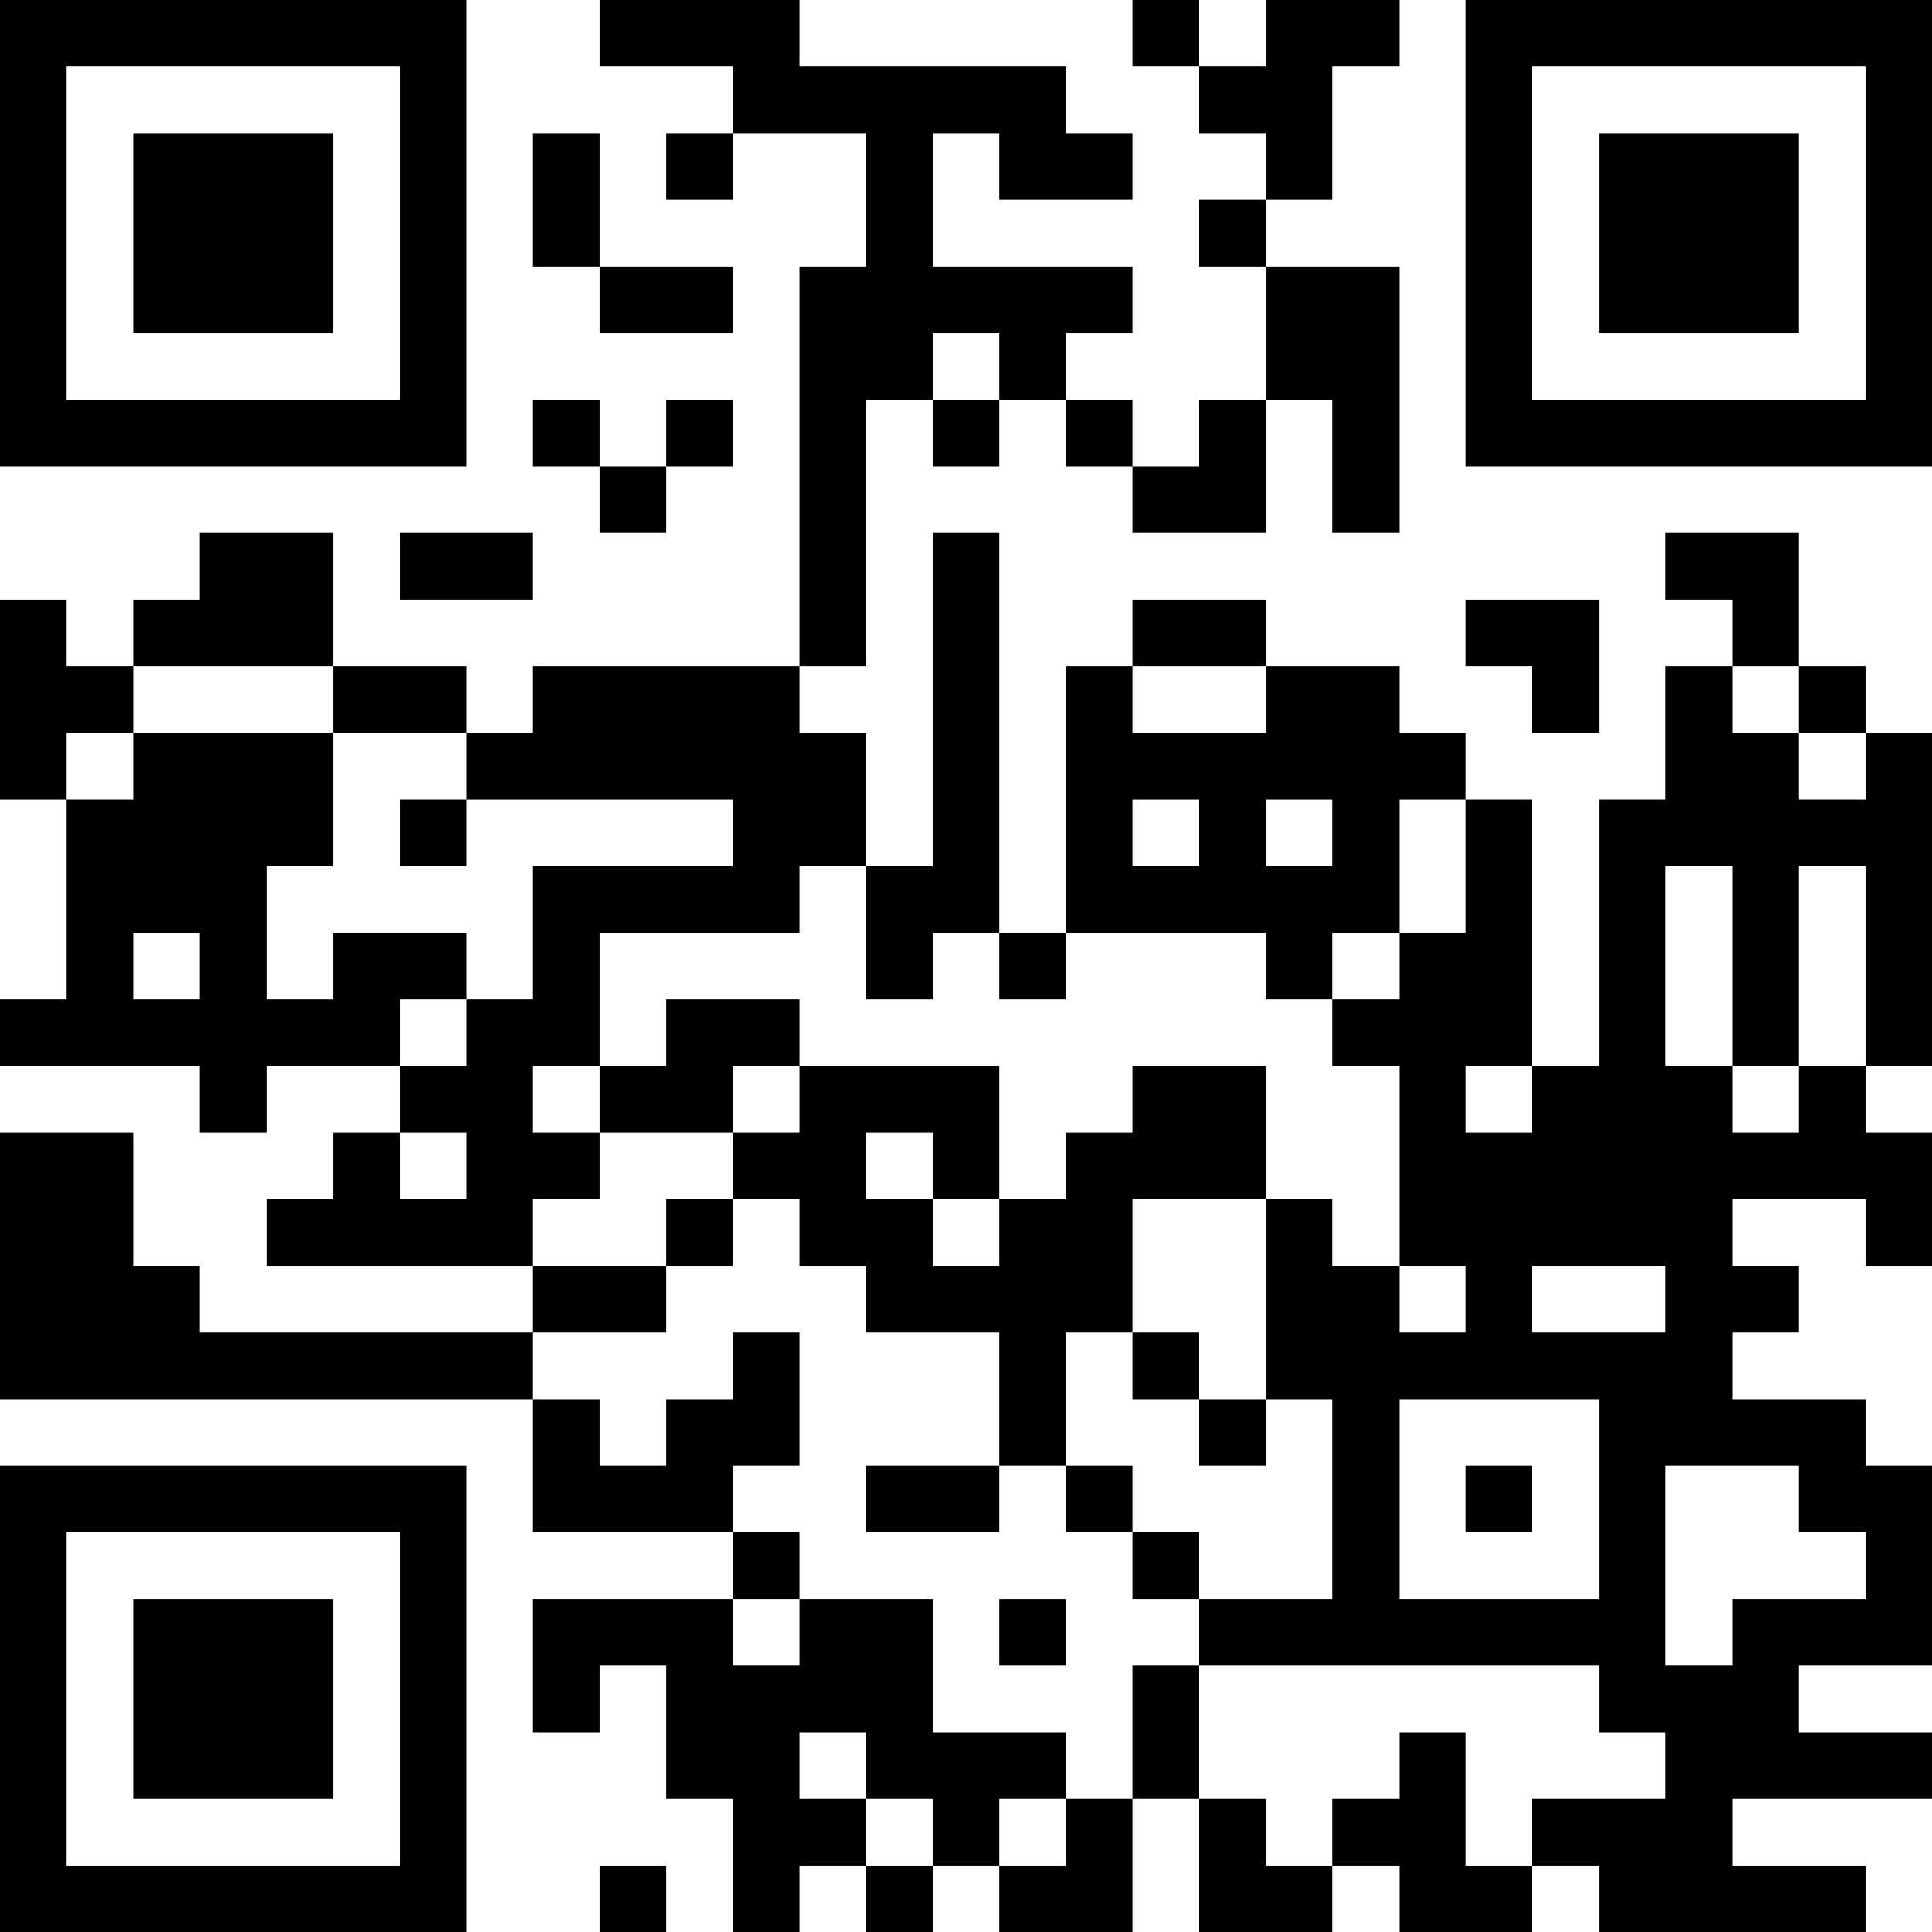 <?xml version="1.0" encoding="UTF-8"?>
<svg xmlns="http://www.w3.org/2000/svg" version="1.1" width="200" height="200" viewBox="0 0 200 200"><rect x="0" y="0" width="200" height="200" fill="#ffffff"/><g transform="scale(6.897)"><g transform="translate(0,0)"><path fill-rule="evenodd" d="M9 0L9 1L11 1L11 2L10 2L10 3L11 3L11 2L13 2L13 4L12 4L12 10L8 10L8 11L7 11L7 10L5 10L5 8L3 8L3 9L2 9L2 10L1 10L1 9L0 9L0 12L1 12L1 15L0 15L0 16L3 16L3 17L4 17L4 16L6 16L6 17L5 17L5 18L4 18L4 19L8 19L8 20L3 20L3 19L2 19L2 17L0 17L0 21L8 21L8 23L11 23L11 24L8 24L8 26L9 26L9 25L10 25L10 27L11 27L11 29L12 29L12 28L13 28L13 29L14 29L14 28L15 28L15 29L17 29L17 27L18 27L18 29L20 29L20 28L21 28L21 29L23 29L23 28L24 28L24 29L28 29L28 28L26 28L26 27L29 27L29 26L27 26L27 25L29 25L29 22L28 22L28 21L26 21L26 20L27 20L27 19L26 19L26 18L28 18L28 19L29 19L29 17L28 17L28 16L29 16L29 11L28 11L28 10L27 10L27 8L25 8L25 9L26 9L26 10L25 10L25 12L24 12L24 16L23 16L23 12L22 12L22 11L21 11L21 10L19 10L19 9L17 9L17 10L16 10L16 14L15 14L15 8L14 8L14 13L13 13L13 11L12 11L12 10L13 10L13 6L14 6L14 7L15 7L15 6L16 6L16 7L17 7L17 8L19 8L19 6L20 6L20 8L21 8L21 4L19 4L19 3L20 3L20 1L21 1L21 0L19 0L19 1L18 1L18 0L17 0L17 1L18 1L18 2L19 2L19 3L18 3L18 4L19 4L19 6L18 6L18 7L17 7L17 6L16 6L16 5L17 5L17 4L14 4L14 2L15 2L15 3L17 3L17 2L16 2L16 1L12 1L12 0ZM8 2L8 4L9 4L9 5L11 5L11 4L9 4L9 2ZM14 5L14 6L15 6L15 5ZM8 6L8 7L9 7L9 8L10 8L10 7L11 7L11 6L10 6L10 7L9 7L9 6ZM6 8L6 9L8 9L8 8ZM22 9L22 10L23 10L23 11L24 11L24 9ZM2 10L2 11L1 11L1 12L2 12L2 11L5 11L5 13L4 13L4 15L5 15L5 14L7 14L7 15L6 15L6 16L7 16L7 15L8 15L8 13L11 13L11 12L7 12L7 11L5 11L5 10ZM17 10L17 11L19 11L19 10ZM26 10L26 11L27 11L27 12L28 12L28 11L27 11L27 10ZM6 12L6 13L7 13L7 12ZM17 12L17 13L18 13L18 12ZM19 12L19 13L20 13L20 12ZM21 12L21 14L20 14L20 15L19 15L19 14L16 14L16 15L15 15L15 14L14 14L14 15L13 15L13 13L12 13L12 14L9 14L9 16L8 16L8 17L9 17L9 18L8 18L8 19L10 19L10 20L8 20L8 21L9 21L9 22L10 22L10 21L11 21L11 20L12 20L12 22L11 22L11 23L12 23L12 24L11 24L11 25L12 25L12 24L14 24L14 26L16 26L16 27L15 27L15 28L16 28L16 27L17 27L17 25L18 25L18 27L19 27L19 28L20 28L20 27L21 27L21 26L22 26L22 28L23 28L23 27L25 27L25 26L24 26L24 25L18 25L18 24L20 24L20 21L19 21L19 18L20 18L20 19L21 19L21 20L22 20L22 19L21 19L21 16L20 16L20 15L21 15L21 14L22 14L22 12ZM25 13L25 16L26 16L26 17L27 17L27 16L28 16L28 13L27 13L27 16L26 16L26 13ZM2 14L2 15L3 15L3 14ZM10 15L10 16L9 16L9 17L11 17L11 18L10 18L10 19L11 19L11 18L12 18L12 19L13 19L13 20L15 20L15 22L13 22L13 23L15 23L15 22L16 22L16 23L17 23L17 24L18 24L18 23L17 23L17 22L16 22L16 20L17 20L17 21L18 21L18 22L19 22L19 21L18 21L18 20L17 20L17 18L19 18L19 16L17 16L17 17L16 17L16 18L15 18L15 16L12 16L12 15ZM11 16L11 17L12 17L12 16ZM22 16L22 17L23 17L23 16ZM6 17L6 18L7 18L7 17ZM13 17L13 18L14 18L14 19L15 19L15 18L14 18L14 17ZM23 19L23 20L25 20L25 19ZM21 21L21 24L24 24L24 21ZM22 22L22 23L23 23L23 22ZM25 22L25 25L26 25L26 24L28 24L28 23L27 23L27 22ZM15 24L15 25L16 25L16 24ZM12 26L12 27L13 27L13 28L14 28L14 27L13 27L13 26ZM9 28L9 29L10 29L10 28ZM0 0L0 7L7 7L7 0ZM1 1L1 6L6 6L6 1ZM2 2L2 5L5 5L5 2ZM22 0L22 7L29 7L29 0ZM23 1L23 6L28 6L28 1ZM24 2L24 5L27 5L27 2ZM0 22L0 29L7 29L7 22ZM1 23L1 28L6 28L6 23ZM2 24L2 27L5 27L5 24Z" fill="#000000"/></g></g></svg>
